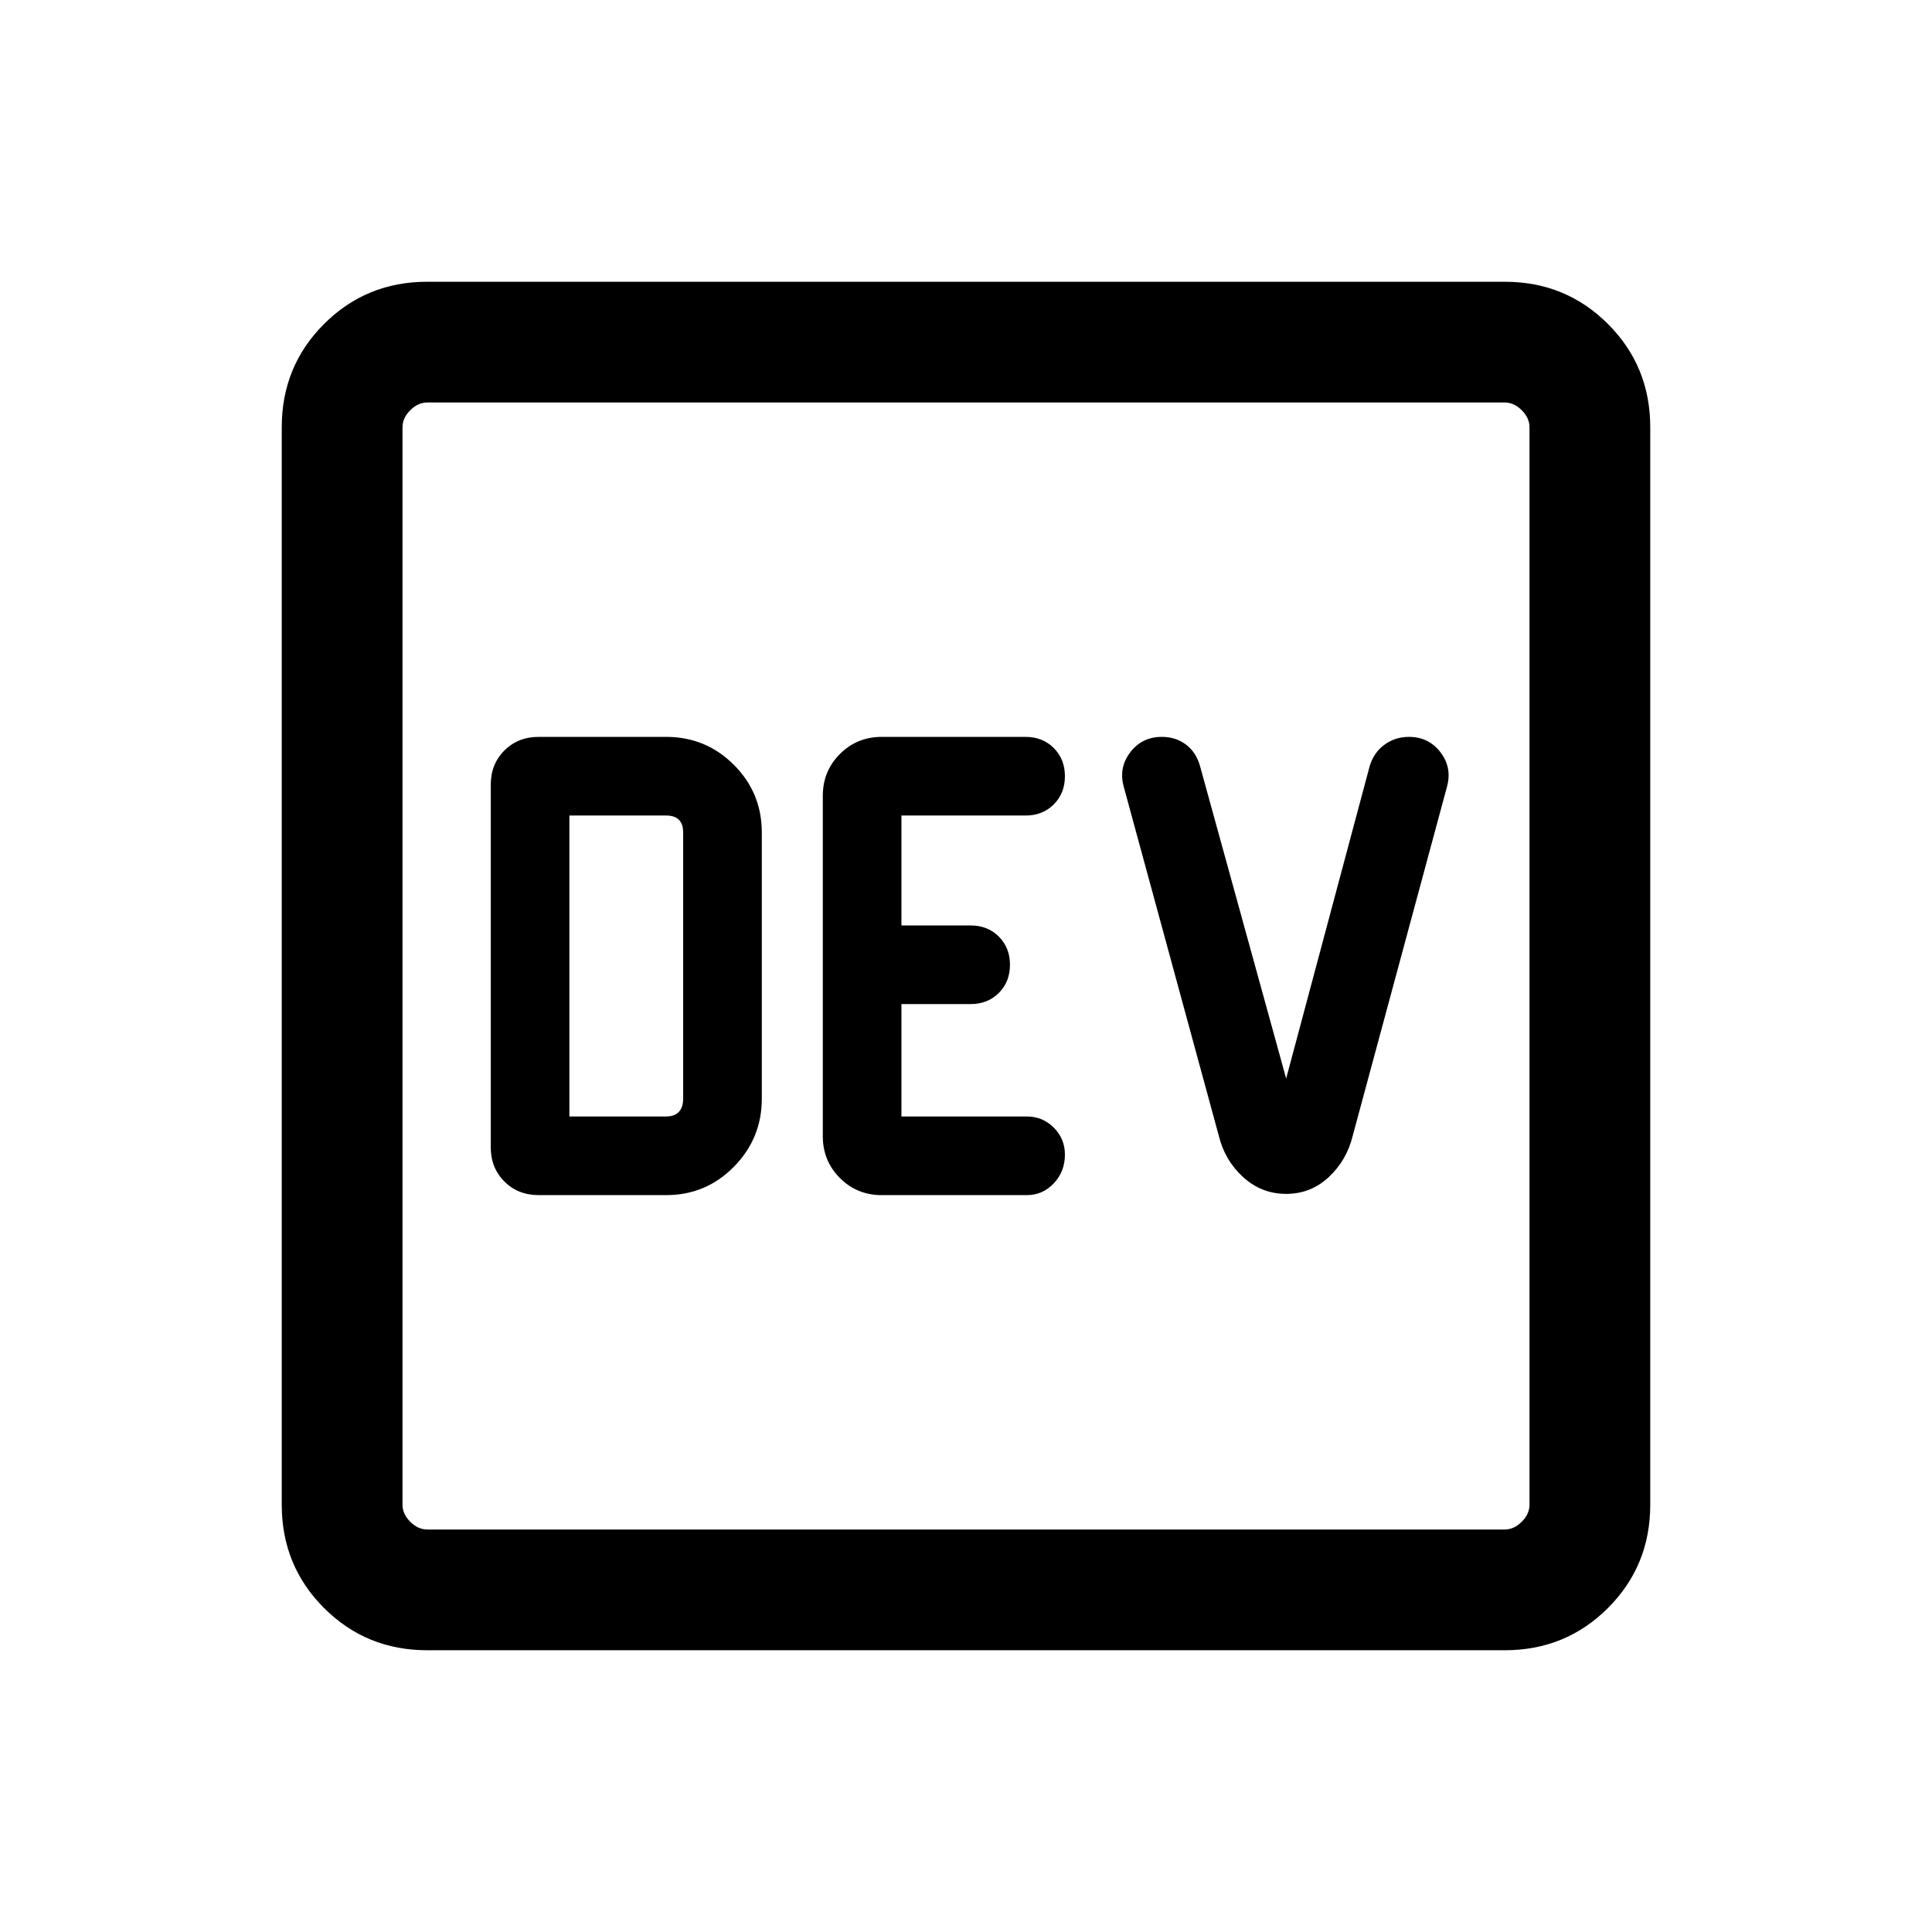 <svg xmlns="http://www.w3.org/2000/svg" height="24" viewBox="0 -960 960 960" width="24"><path d="M331-366.15q19.77 0 33.65-14.08 13.89-14.08 13.89-33.85v-132.23q0-19.77-13.89-33.65-13.88-13.89-33.65-13.89h-63.31q-10.31 0-17.07 6.77-6.77 6.77-6.77 17.08v180q0 10.31 6.77 17.08 6.76 6.77 17.07 6.77H331Zm-48.08-39.08v-149.54H331q4.23 0 6.35 2.12 2.11 2.11 2.11 6.34v132.23q0 4.23-2.11 6.54-2.12 2.31-6.35 2.31h-48.08Zm155.16 39.08h72.15q7.85 0 13.39-5.85 5.53-5.85 5.53-14.31 0-7.84-5.53-13.38-5.54-5.54-13.39-5.54h-62.31v-55.85h34.39q8.46 0 14-5.54 5.54-5.53 5.54-14 0-8.46-5.54-14-5.54-5.53-14-5.53h-34.39v-54.62h61.7q8.46 0 14-5.54 5.53-5.54 5.53-14t-5.53-14q-5.54-5.54-14-5.54h-71.54q-12.23 0-20.73 8.5t-8.5 20.74v169.22q0 12.24 8.5 20.74 8.5 8.5 20.73 8.5Zm201-.62q12.23 0 21.15-8.31 8.92-8.31 11.92-20.54L719-569.08q2.61-9.46-3.23-17.11-5.85-7.66-15.69-7.66-6.85 0-12.2 3.93-5.34 3.92-7.34 10.77l-41.46 155.07-42.85-155.46q-2-6.84-7.04-10.57-5.04-3.74-11.88-3.74-9.85 0-15.69 7.66-5.85 7.65-3.24 17.11l47.24 173.46q3 12.23 12.11 20.54 9.12 8.31 21.35 8.31ZM212.31-140Q182-140 161-161q-21-21-21-51.31v-535.38Q140-778 161-799q21-21 51.31-21h535.38Q778-820 799-799q21 21 21 51.31v535.38Q820-182 799-161q-21 21-51.31 21H212.31Zm0-60h535.38q4.62 0 8.46-3.85 3.85-3.84 3.85-8.46v-535.38q0-4.62-3.85-8.46-3.84-3.85-8.46-3.85H212.31q-4.62 0-8.46 3.85-3.85 3.84-3.85 8.46v535.38q0 4.62 3.85 8.46 3.84 3.85 8.46 3.85ZM200-760v560-560Z"/></svg>